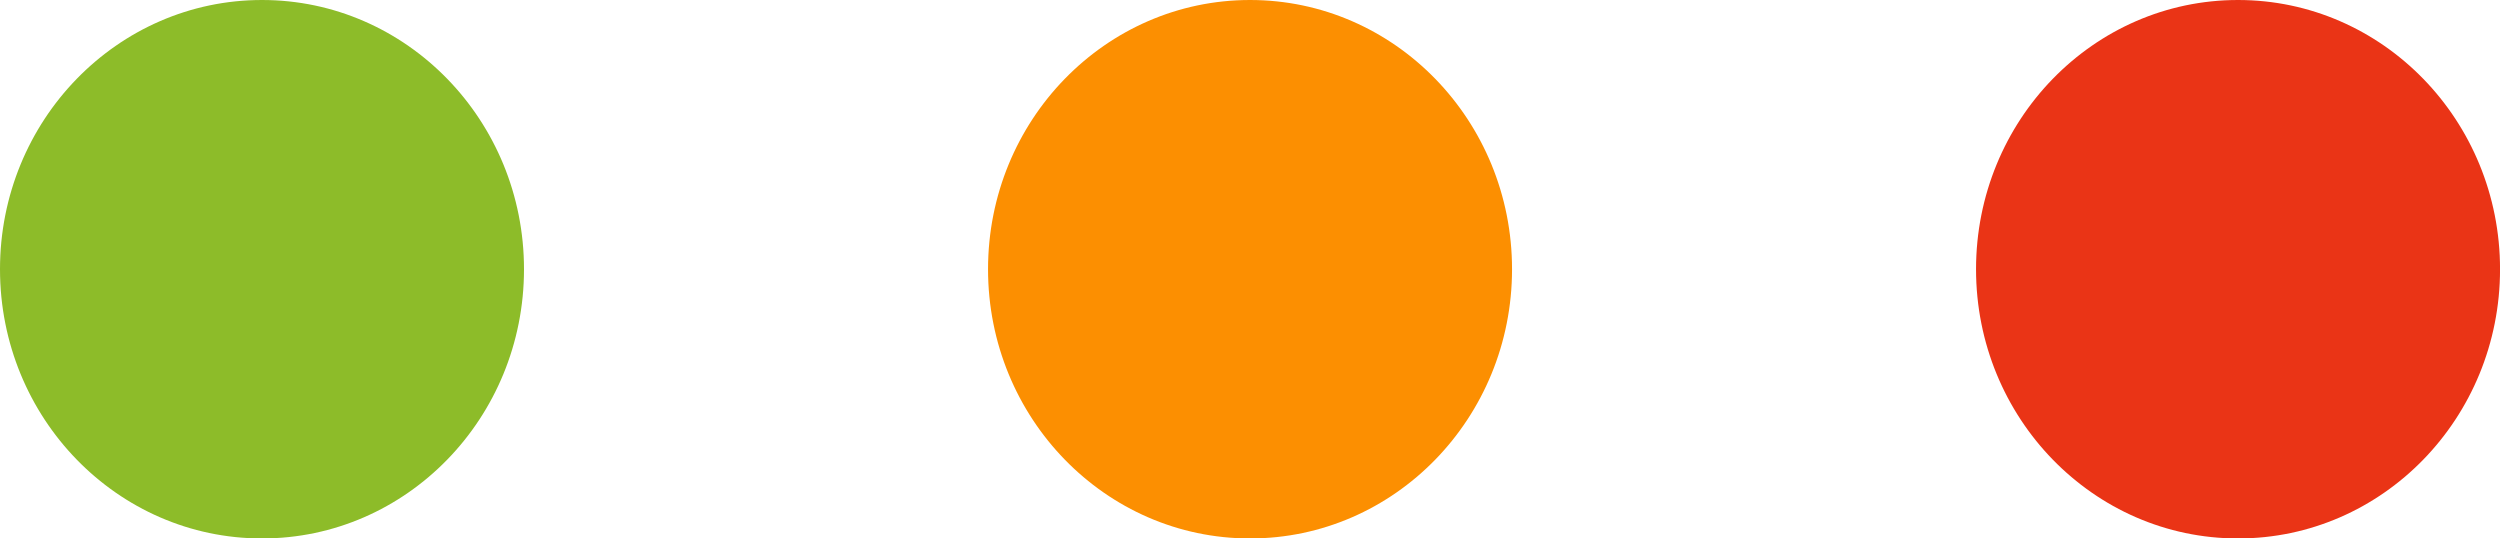 <svg xmlns="http://www.w3.org/2000/svg" width="65" height="14" viewBox="0 0 65 14">
  <g id="Vector_Smart_Object" data-name="Vector Smart Object" transform="translate(-48.275 -492.589)">
    <g id="Grupo_12" data-name="Grupo 12">
      <ellipse id="Elipse_1" data-name="Elipse 1" cx="6.812" cy="7" rx="6.812" ry="7" transform="translate(48.275 492.589)" fill="#8dbc29"/>
      <ellipse id="Elipse_2" data-name="Elipse 2" cx="6.812" cy="7" rx="6.812" ry="7" transform="translate(73.964 492.589)" fill="#fc8f01"/>
      <ellipse id="Elipse_3" data-name="Elipse 3" cx="6.812" cy="7" rx="6.812" ry="7" transform="translate(99.652 492.589)" fill="#ea3416"/>
    </g>
  </g>
</svg>
